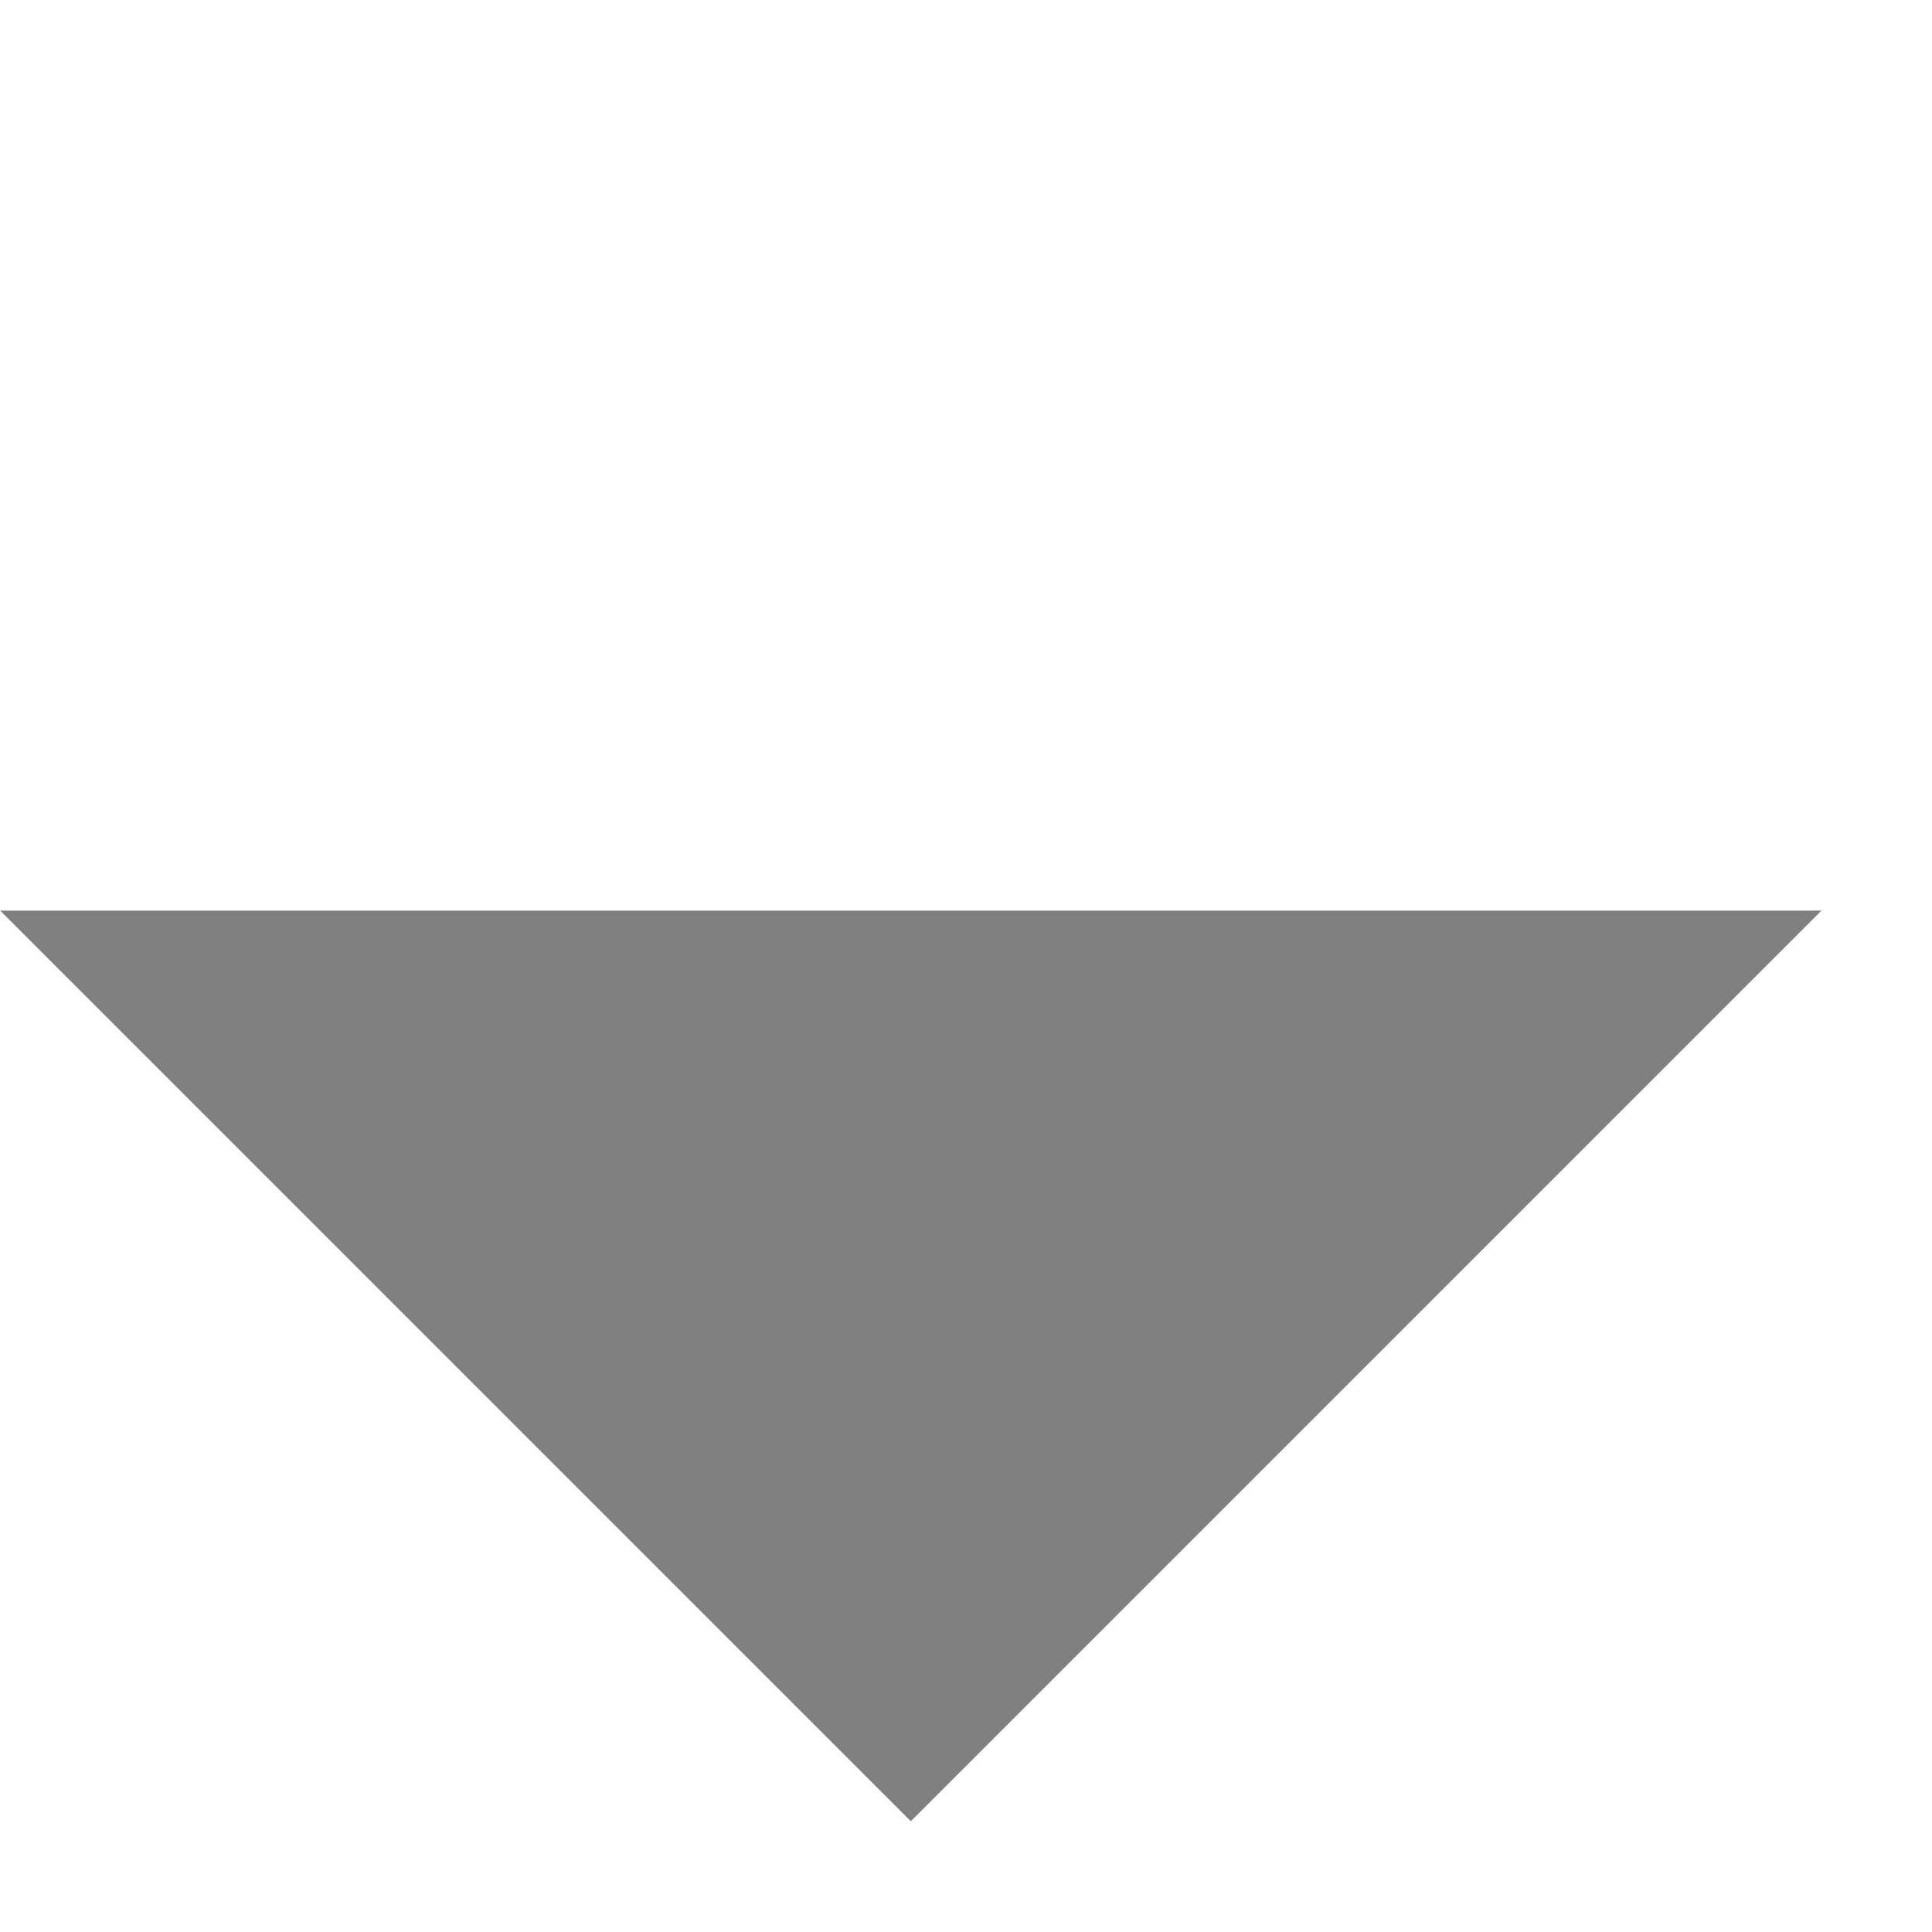 <?xml version="1.0" encoding="utf-8"?>
<svg width="9px" height="9px" viewBox="0 0 9 9" version="1.1" xmlns:xlink="http://www.w3.org/1999/xlink" xmlns="http://www.w3.org/2000/svg">
  <desc>Created with Lunacy</desc>
  <path d="M6 0L6 6L0 6L6 0Z" transform="matrix(0.707 0.707 -0.707 0.707 4.243 0)" id="Rectangle" fill="#000000" fill-opacity="0.502" stroke="none" />
</svg>